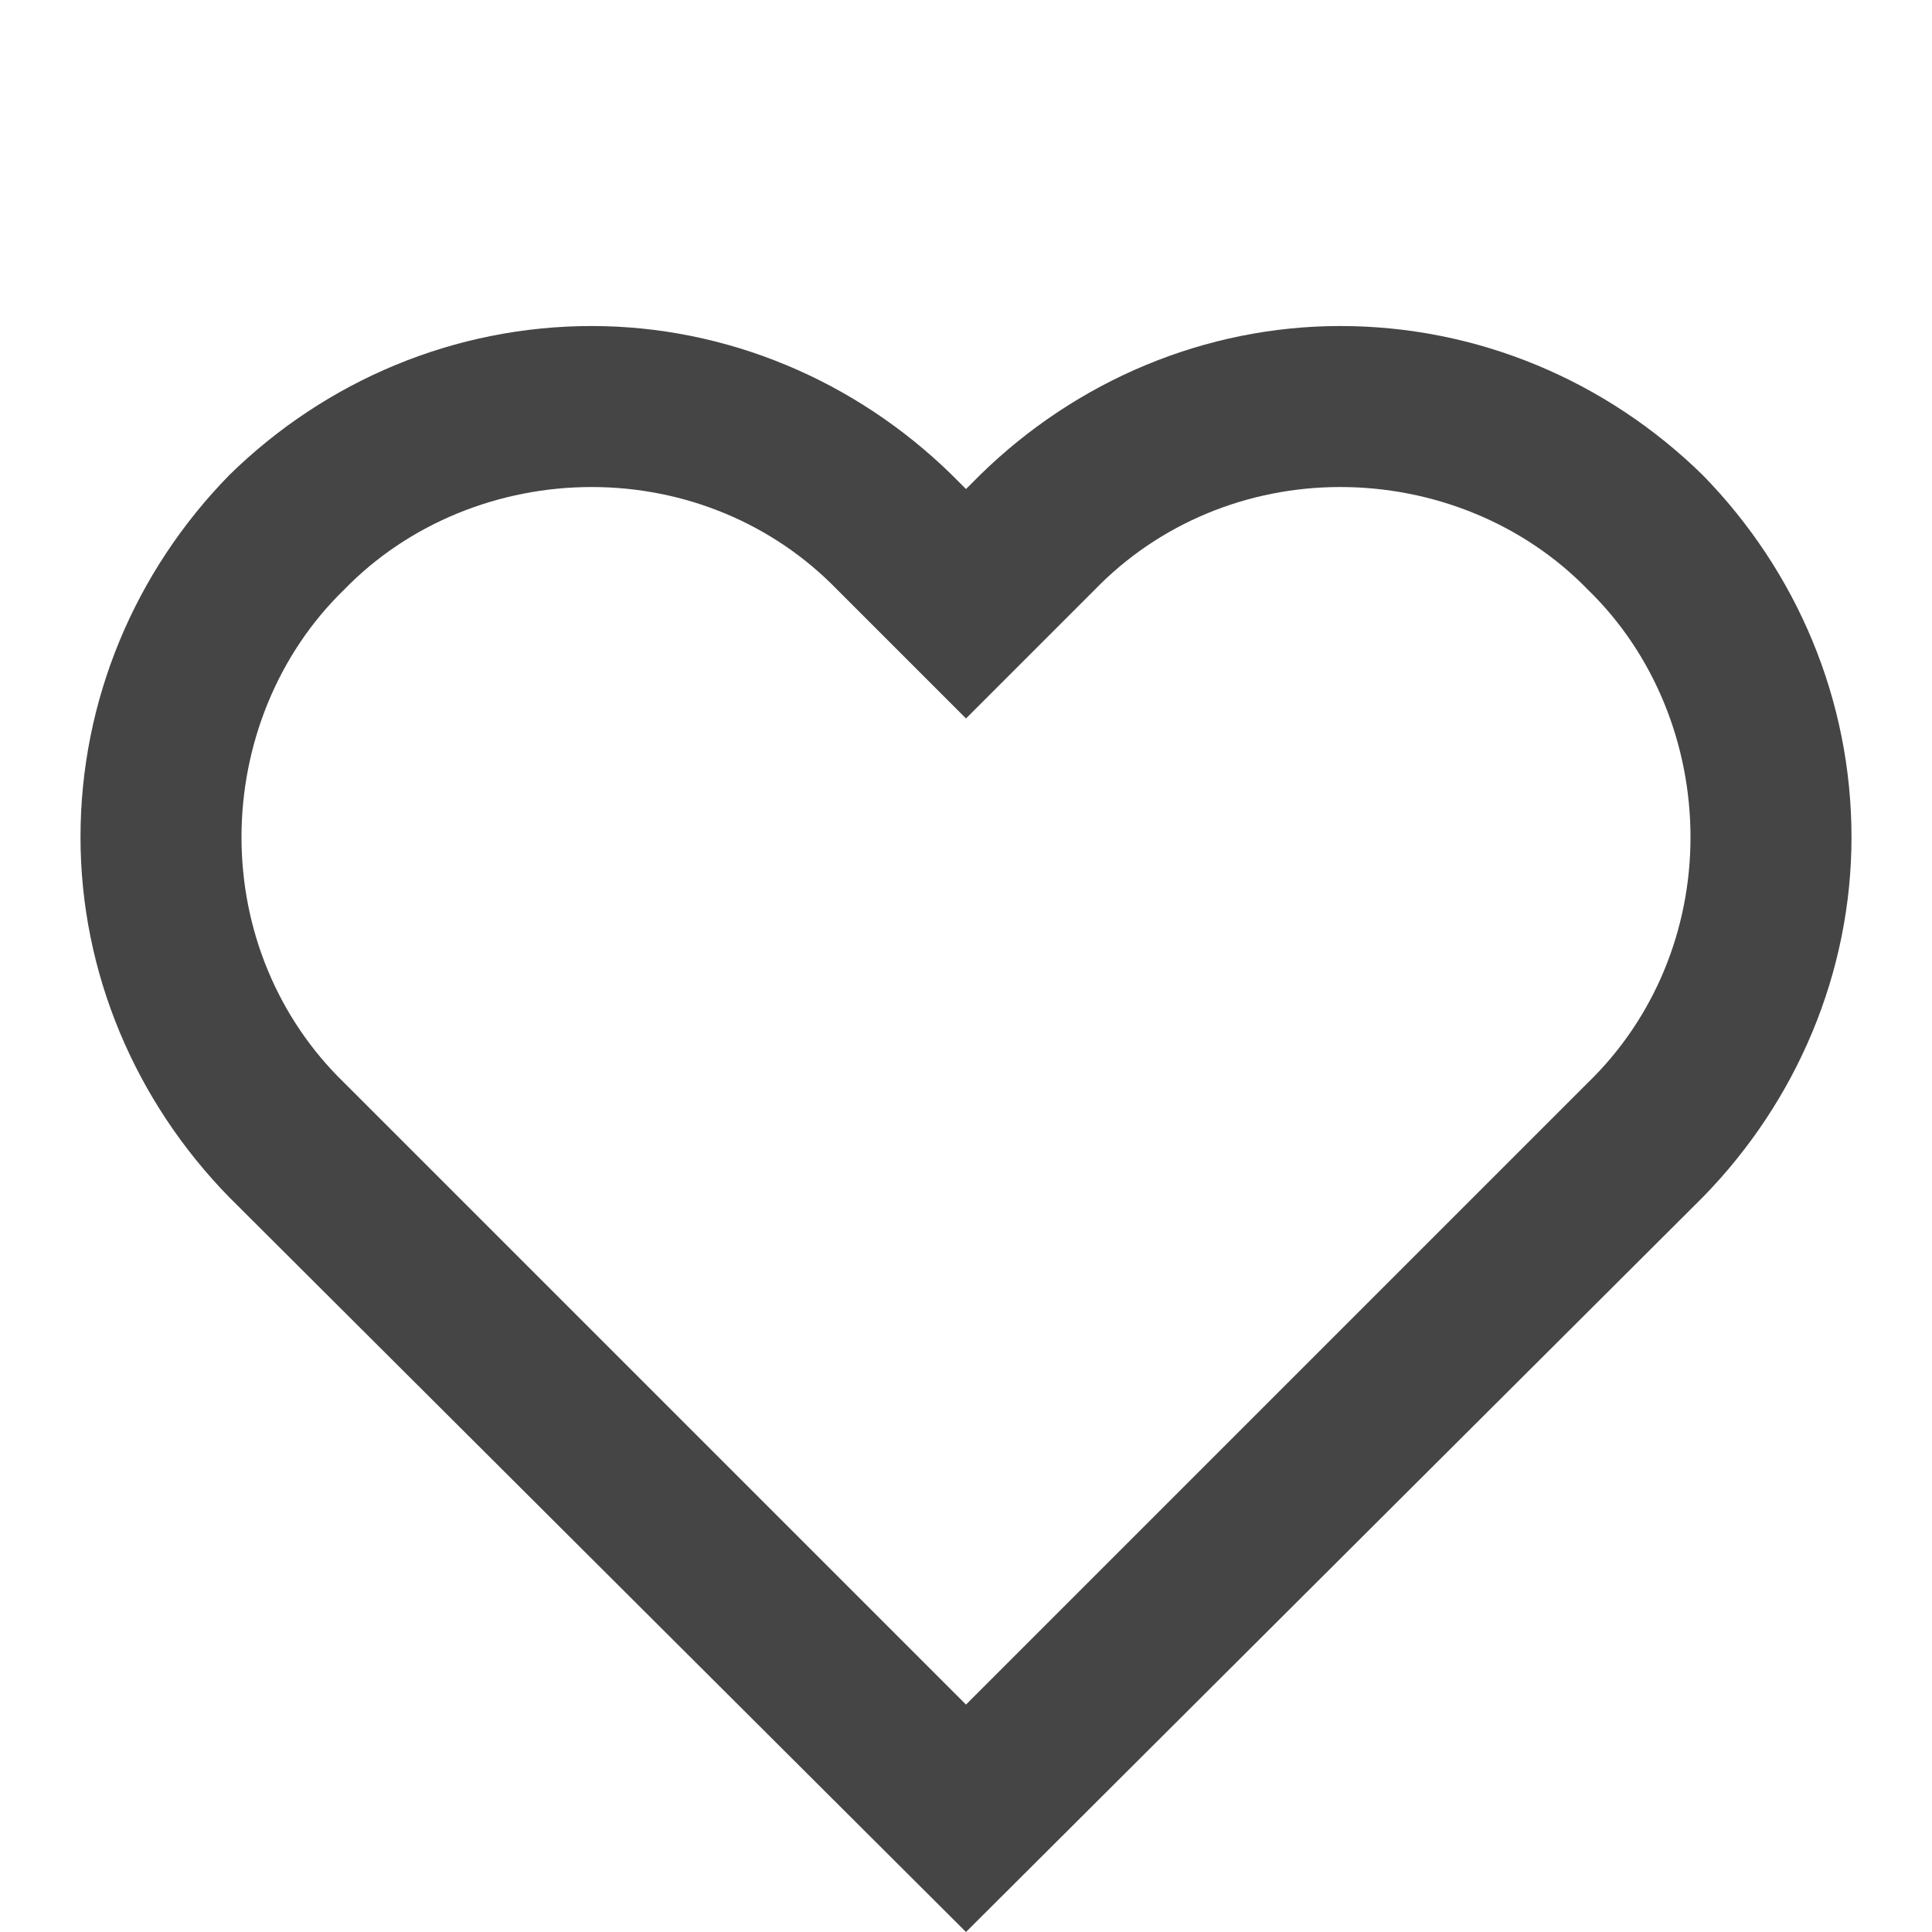 <?xml version="1.0" standalone="no"?><!-- Generator: Gravit.io --><svg xmlns="http://www.w3.org/2000/svg" xmlns:xlink="http://www.w3.org/1999/xlink" width="96" height="96"><path d=" M 48 84.7 L 48.1 84.6 L 48.1 84.6 L 78.9 53.8 C 82.2 50.6 84 46.2 84 41.6 C 84 37 82.2 32.5 78.9 29.3 C 75.7 26 71.2 24.2 66.6 24.2 C 62 24.2 57.6 26 54.4 29.3 L 48 35.7 L 41.6 29.3 C 38.4 26 34 24.2 29.4 24.2 C 24.8 24.2 20.3 26 17.1 29.3 C 13.8 32.5 12 37 12 41.6 C 12 46.2 13.8 50.6 17.1 53.8 L 48 84.7 Z  M 48.1 95.9 L 48.1 95.9 L 84.6 59.5 C 84.6 59.5 84.6 59.5 84.6 59.5 C 89.3 54.7 92 48.3 92 41.6 C 92 34.8 89.3 28.4 84.6 23.6 C 79.8 18.9 73.4 16.2 66.6 16.2 C 59.9 16.2 53.5 18.9 48.7 23.6 C 48.7 23.6 48.7 23.6 48.7 23.6 L 48 24.3 L 47.3 23.6 C 47.3 23.6 47.3 23.6 47.3 23.6 C 42.5 18.9 36.1 16.2 29.4 16.2 C 22.6 16.2 16.2 18.9 11.4 23.6 C 6.7 28.4 4 34.8 4 41.6 C 4 48.3 6.7 54.7 11.4 59.5 C 11.4 59.5 11.4 59.5 11.4 59.5 L 48 96 L 48.1 95.9 Z " fill-rule="evenodd" fill="#454545" stroke="none"/><mask id="_mask_GUgMpjA5c5G30Qe9XL98c4pywO8aeuCY"><path d=" M 48 84.7 L 48.1 84.6 L 48.1 84.6 L 78.9 53.8 C 82.2 50.6 84 46.2 84 41.6 C 84 37 82.2 32.5 78.9 29.3 C 75.7 26 71.2 24.2 66.6 24.2 C 62 24.2 57.6 26 54.4 29.3 L 48 35.7 L 41.6 29.3 C 38.4 26 34 24.2 29.4 24.2 C 24.8 24.2 20.3 26 17.1 29.3 C 13.8 32.5 12 37 12 41.6 C 12 46.2 13.8 50.6 17.1 53.8 L 48 84.7 Z  M 48.1 95.9 L 48.1 95.9 L 84.6 59.5 C 84.6 59.5 84.6 59.5 84.6 59.5 C 89.3 54.7 92 48.3 92 41.6 C 92 34.8 89.3 28.4 84.6 23.6 C 79.8 18.9 73.4 16.2 66.6 16.2 C 59.9 16.2 53.5 18.9 48.7 23.6 C 48.7 23.6 48.7 23.6 48.7 23.6 L 48 24.3 L 47.3 23.6 C 47.3 23.6 47.3 23.6 47.3 23.6 C 42.5 18.9 36.1 16.2 29.4 16.2 C 22.6 16.2 16.2 18.9 11.4 23.6 C 6.7 28.4 4 34.8 4 41.6 C 4 48.3 6.7 54.7 11.4 59.5 C 11.4 59.5 11.4 59.5 11.4 59.5 L 48 96 L 48.1 95.9 Z " fill-rule="evenodd" fill="white" stroke="none"/></mask><path d=" M 48 84.7 L 48.1 84.6 L 48.1 84.6 L 78.9 53.8 C 82.2 50.6 84 46.2 84 41.6 C 84 37 82.2 32.5 78.9 29.3 C 75.7 26 71.2 24.2 66.6 24.2 C 62 24.2 57.6 26 54.4 29.3 L 48 35.7 L 41.6 29.3 C 38.4 26 34 24.2 29.4 24.2 C 24.8 24.2 20.3 26 17.1 29.3 C 13.8 32.5 12 37 12 41.6 C 12 46.2 13.8 50.6 17.1 53.8 L 48 84.7 Z  M 48.1 95.9 L 48.1 95.9 L 84.6 59.5 C 84.6 59.5 84.6 59.5 84.6 59.5 C 89.3 54.7 92 48.3 92 41.6 C 92 34.8 89.3 28.4 84.6 23.6 C 79.8 18.9 73.4 16.2 66.6 16.2 C 59.9 16.2 53.5 18.9 48.7 23.6 C 48.7 23.6 48.7 23.6 48.7 23.6 L 48 24.3 L 47.3 23.6 C 47.3 23.6 47.3 23.6 47.3 23.6 C 42.5 18.9 36.1 16.2 29.4 16.2 C 22.6 16.2 16.2 18.9 11.4 23.6 C 6.7 28.4 4 34.8 4 41.6 C 4 48.3 6.7 54.7 11.4 59.5 C 11.4 59.5 11.4 59.5 11.4 59.5 L 48 96 L 48.1 95.9 Z " fill-rule="evenodd" fill="none" stroke="none" stroke-width="16" mask="url(#_mask_GUgMpjA5c5G30Qe9XL98c4pywO8aeuCY)"/></svg>